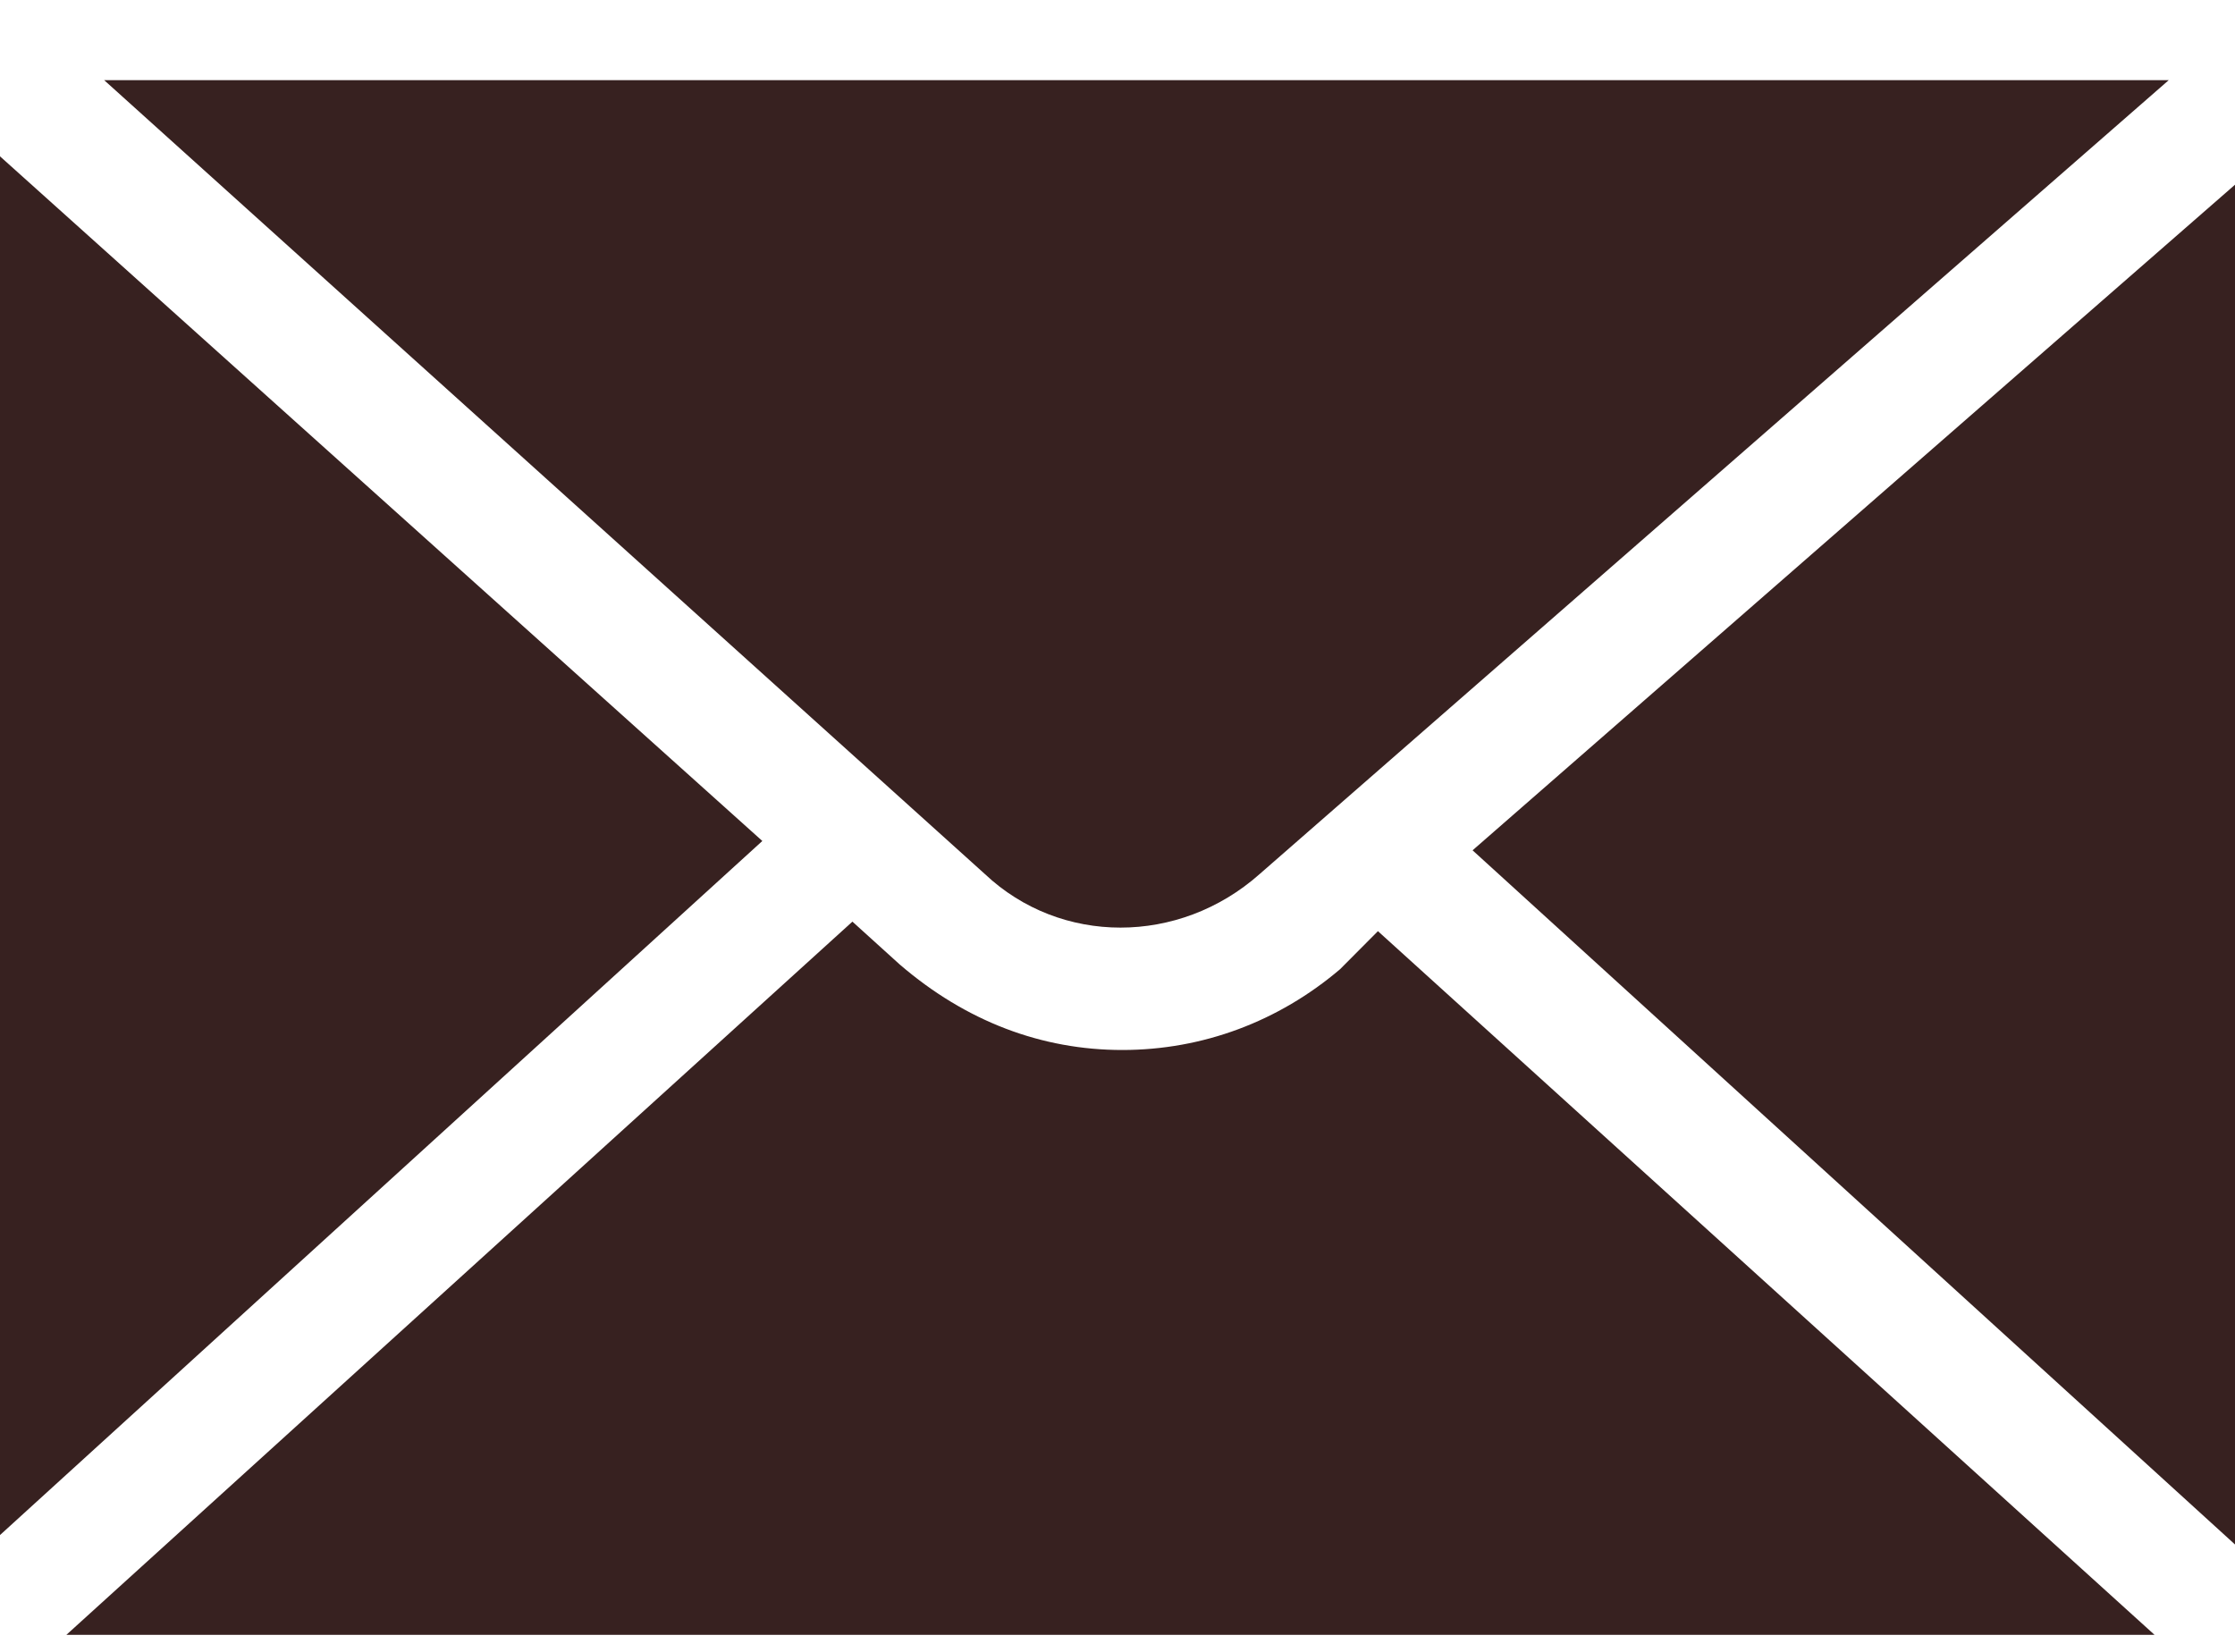 <svg width="23" height="17" viewBox="0 0 23 17" fill="none" xmlns="http://www.w3.org/2000/svg">
<path d="M23 15.895V1.901L15.154 8.751L23 15.895Z" fill="#372120"/>
<path d="M0 1.609V15.798L7.845 8.655L0 1.609Z" fill="#372120"/>
<path d="M12.962 8.996L22.318 0.825H22.269H1.072L10.136 8.996C10.915 9.73 12.134 9.73 12.962 8.996Z" fill="#372120"/>
<path d="M13.79 9.975C13.157 10.513 12.377 10.806 11.549 10.806C10.721 10.806 9.941 10.513 9.259 9.926L8.772 9.485L0.683 16.825C0.731 16.825 0.731 16.825 0.78 16.825H22.172L14.18 9.583L13.79 9.975Z" fill="#372120"/>
</svg>
